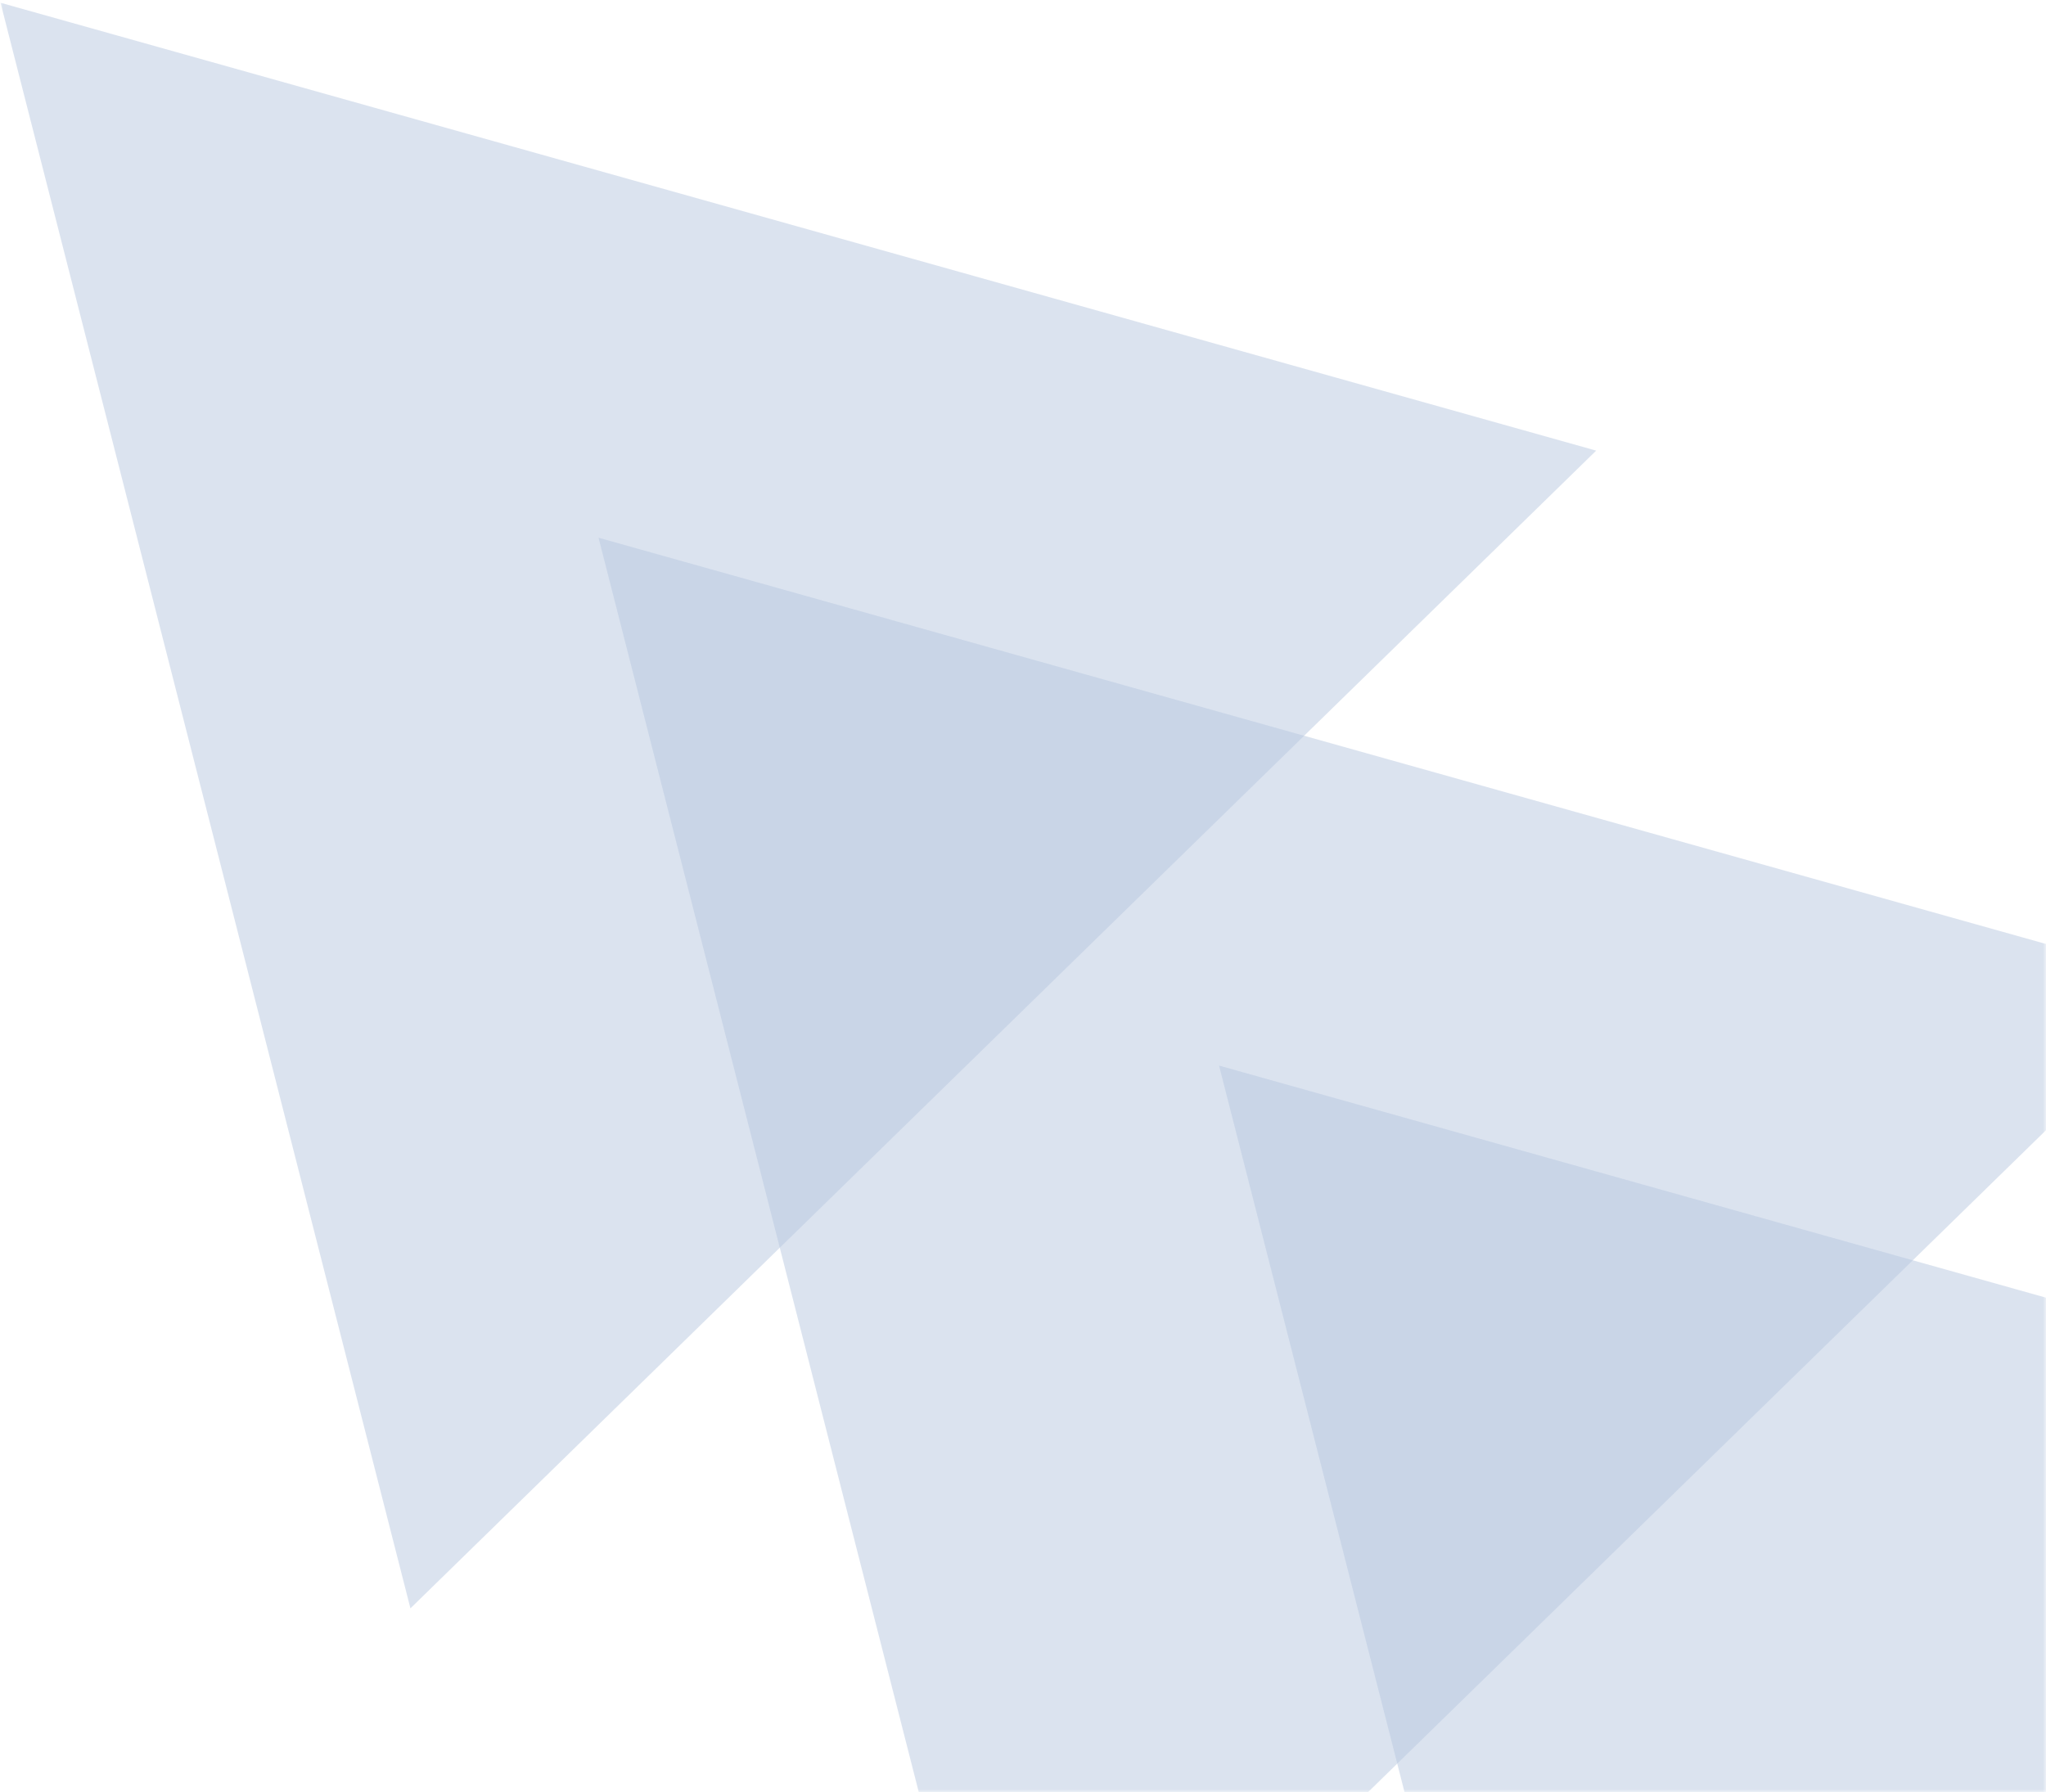 <svg width="331" height="290" viewBox="0 0 331 290" fill="none" xmlns="http://www.w3.org/2000/svg">
<mask id="mask0_2_719" style="mask-type:alpha" maskUnits="userSpaceOnUse" x="0" y="0" width="331" height="290">
<rect width="331" height="290" fill="#EB1B1B"/>
</mask>
<g mask="url(#mask0_2_719)">
<path opacity="0.5" d="M0.086 0.447L258.229 72.914L66.399 260.239L0.086 0.447Z" fill="#B8C8E1"/>
<path opacity="0.5" d="M96.827 87.002L354.97 159.469L163.14 346.794L96.827 87.002Z" fill="#B8C8E1"/>
<path opacity="0.5" d="M197.214 172.414L455.357 244.881L263.527 432.206L197.214 172.414Z" fill="#B8C8E1"/>
</g>
</svg>
